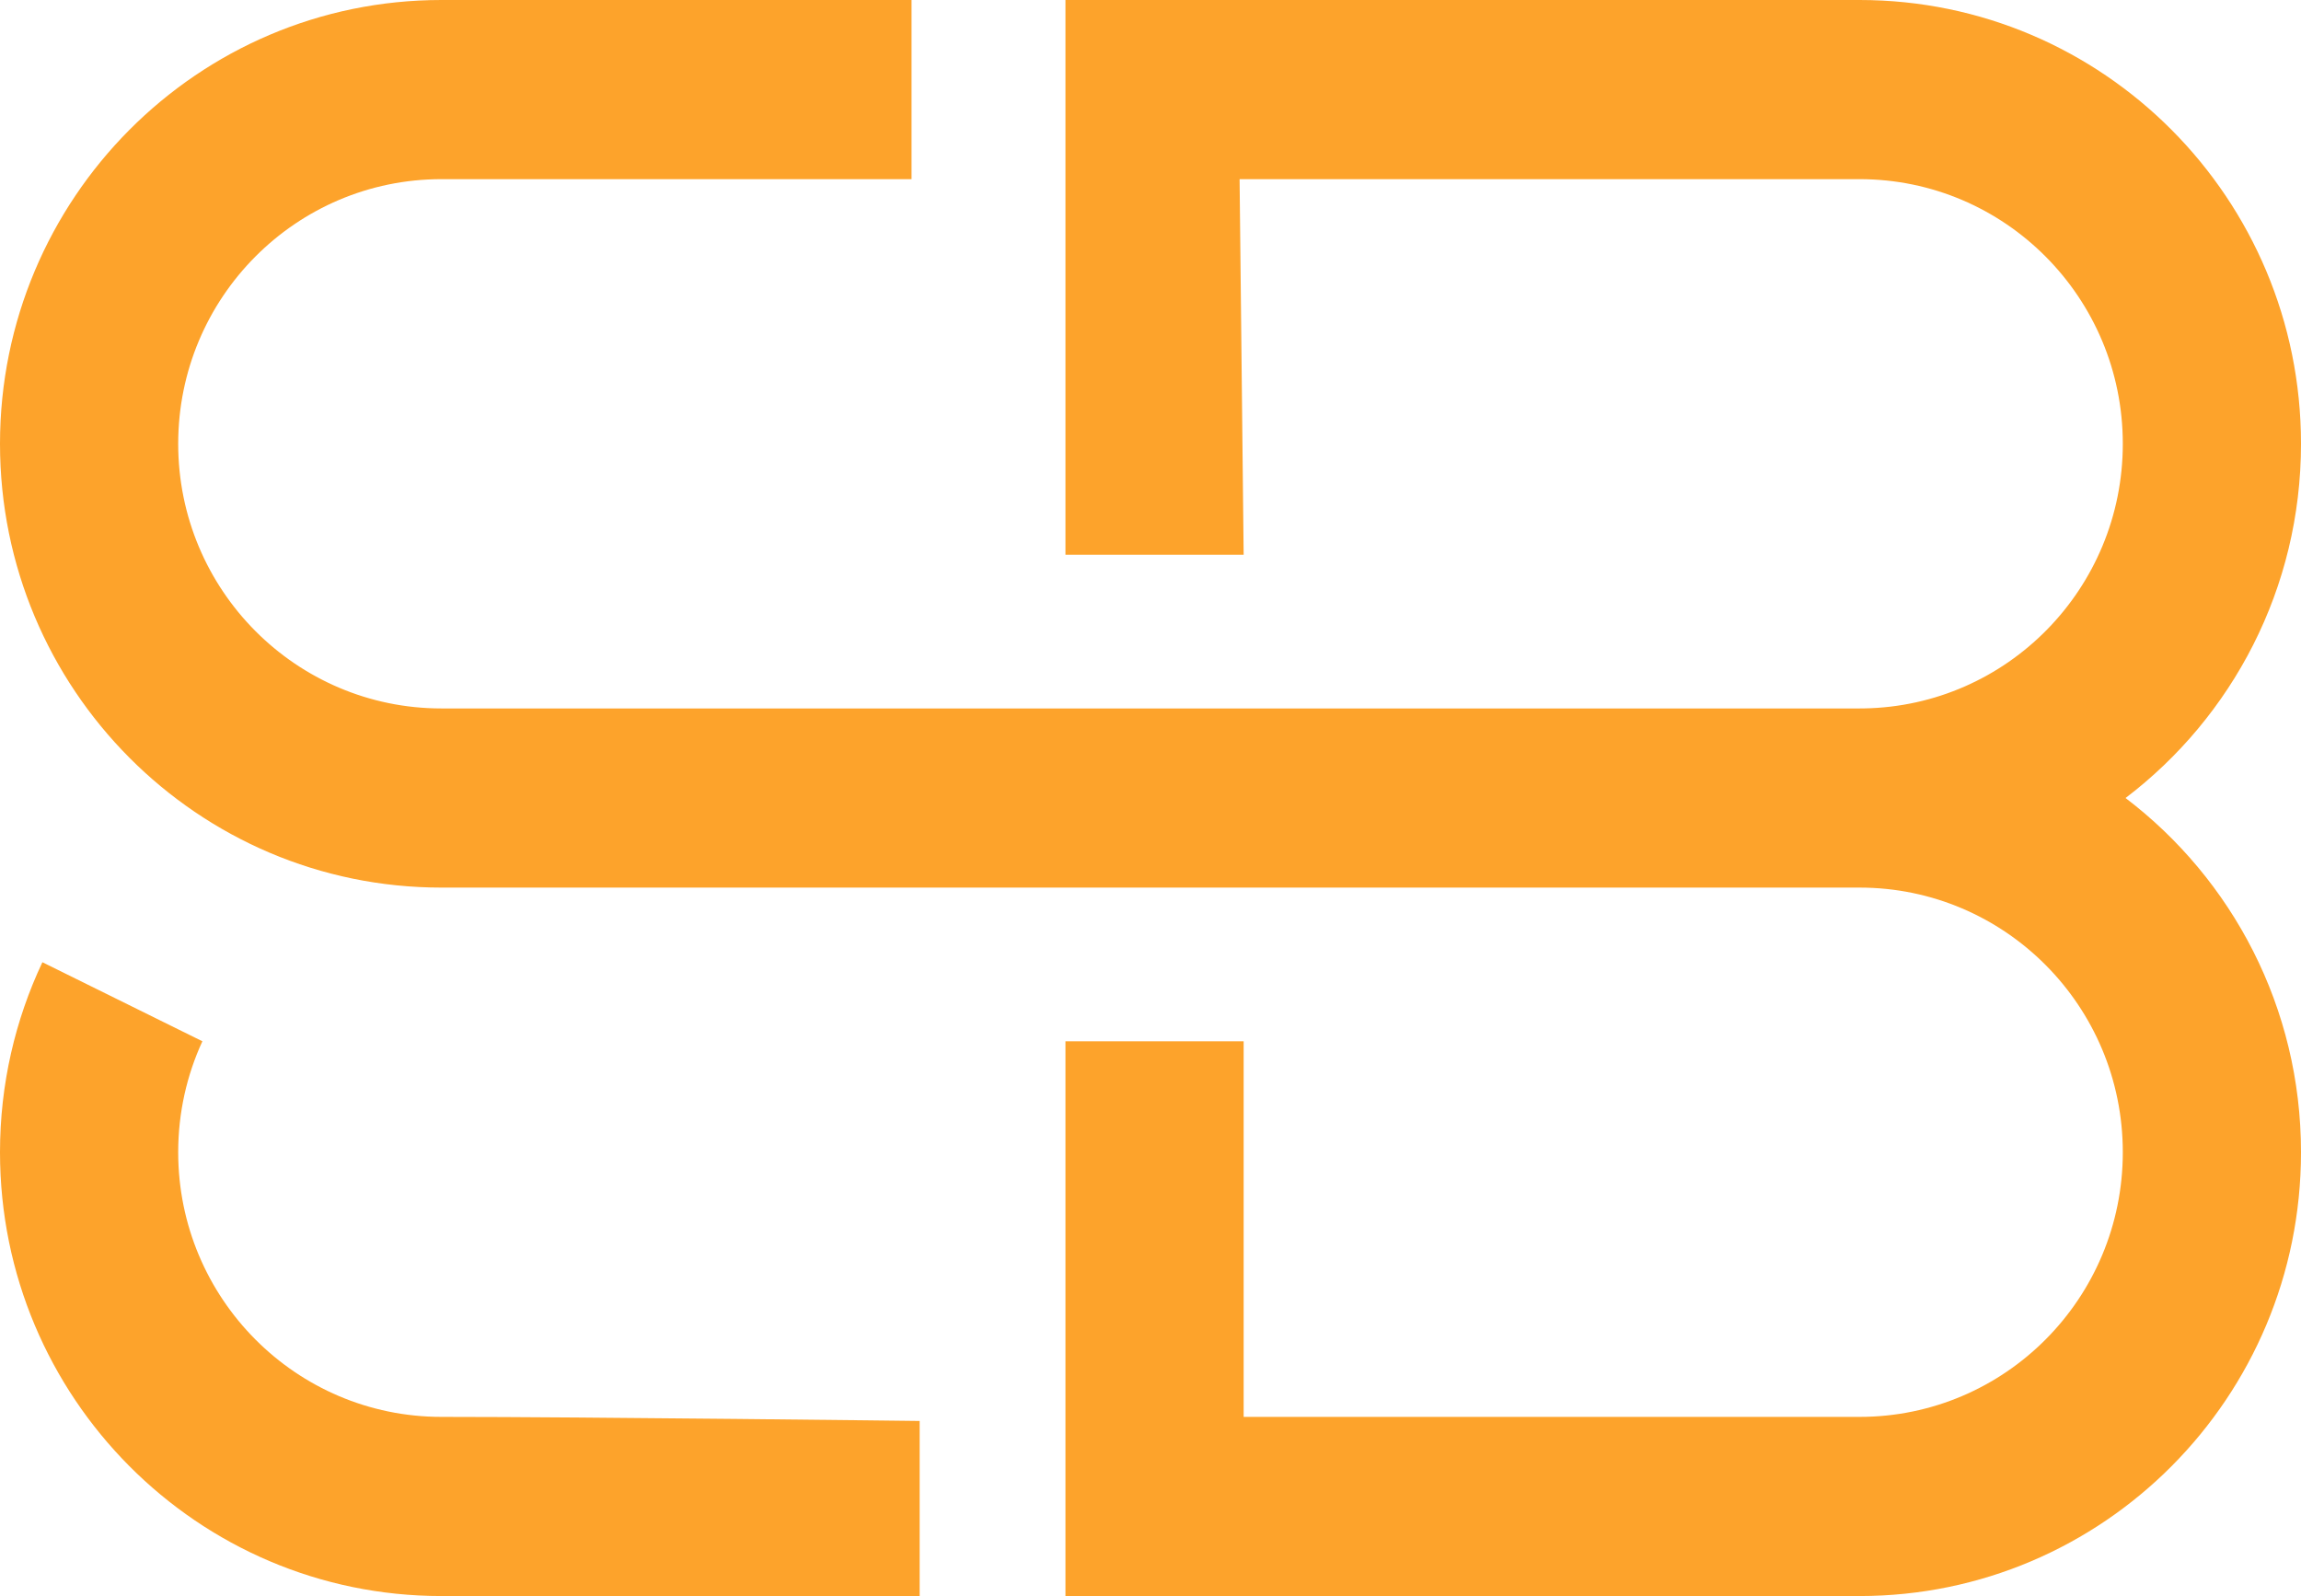 <?xml version="1.0" encoding="UTF-8"?>
<svg width="470px" height="326px" viewBox="0 0 470 326" version="1.1" xmlns="http://www.w3.org/2000/svg" xmlns:xlink="http://www.w3.org/1999/xlink">
    <title>logo</title>
    <g id="page" stroke="none" stroke-width="1" fill="none" fill-rule="evenodd">
        <g id="artboard" transform="translate(-22, -94)" fill="#FDA32B">
            <path d="M30.66,290.541 L63.34,306.685 C60.168,313.579 58.398,321.257 58.398,329.352 C58.398,359.208 82.472,383.407 112.167,383.407 C141.862,383.407 209.848,384.239 209.848,384.239 L209.848,384.239 L209.848,420 L112.167,420 C62.37,420 22,379.415 22,329.352 C22,315.463 25.107,302.306 30.66,290.541 L30.66,290.541 Z M401.83,238.704 L402.719,238.696 C432.009,238.219 455.602,214.205 455.602,184.648 C455.602,154.792 431.53,130.593 401.83,130.593 L401.83,130.593 L275.197,130.593 L276.027,207.31 L239.628,207.31 L239.628,94 L401.83,94 C451.63,94 492,134.585 492,184.648 C492,214.201 477.932,240.451 456.161,257 C477.932,273.549 492,299.799 492,329.352 C492,379.415 451.63,420 401.83,420 L401.83,420 L239.628,420 L239.628,306.69 L276.027,306.688 L276.027,383.405 L276.027,383.405 L282.198,383.405 C282.46,383.405 282.728,383.405 283.004,383.405 L322.609,383.406 C323.161,383.406 323.714,383.406 324.27,383.406 L368.204,383.407 C368.735,383.407 369.264,383.407 369.79,383.407 L401.83,383.407 C431.53,383.407 455.602,359.208 455.602,329.352 C455.602,299.499 431.53,275.296 401.83,275.296 L401.83,275.296 L112.167,275.296 C62.37,275.296 22,234.711 22,184.648 C22,134.585 62.37,94 112.167,94 L208.192,94 L208.192,130.593 L112.167,130.593 C82.472,130.593 58.398,154.792 58.398,184.648 C58.398,214.504 82.472,238.704 112.167,238.704 L401.83,238.704 L401.83,238.704 Z" id="logo"></path>
        </g>
    </g>
</svg>
